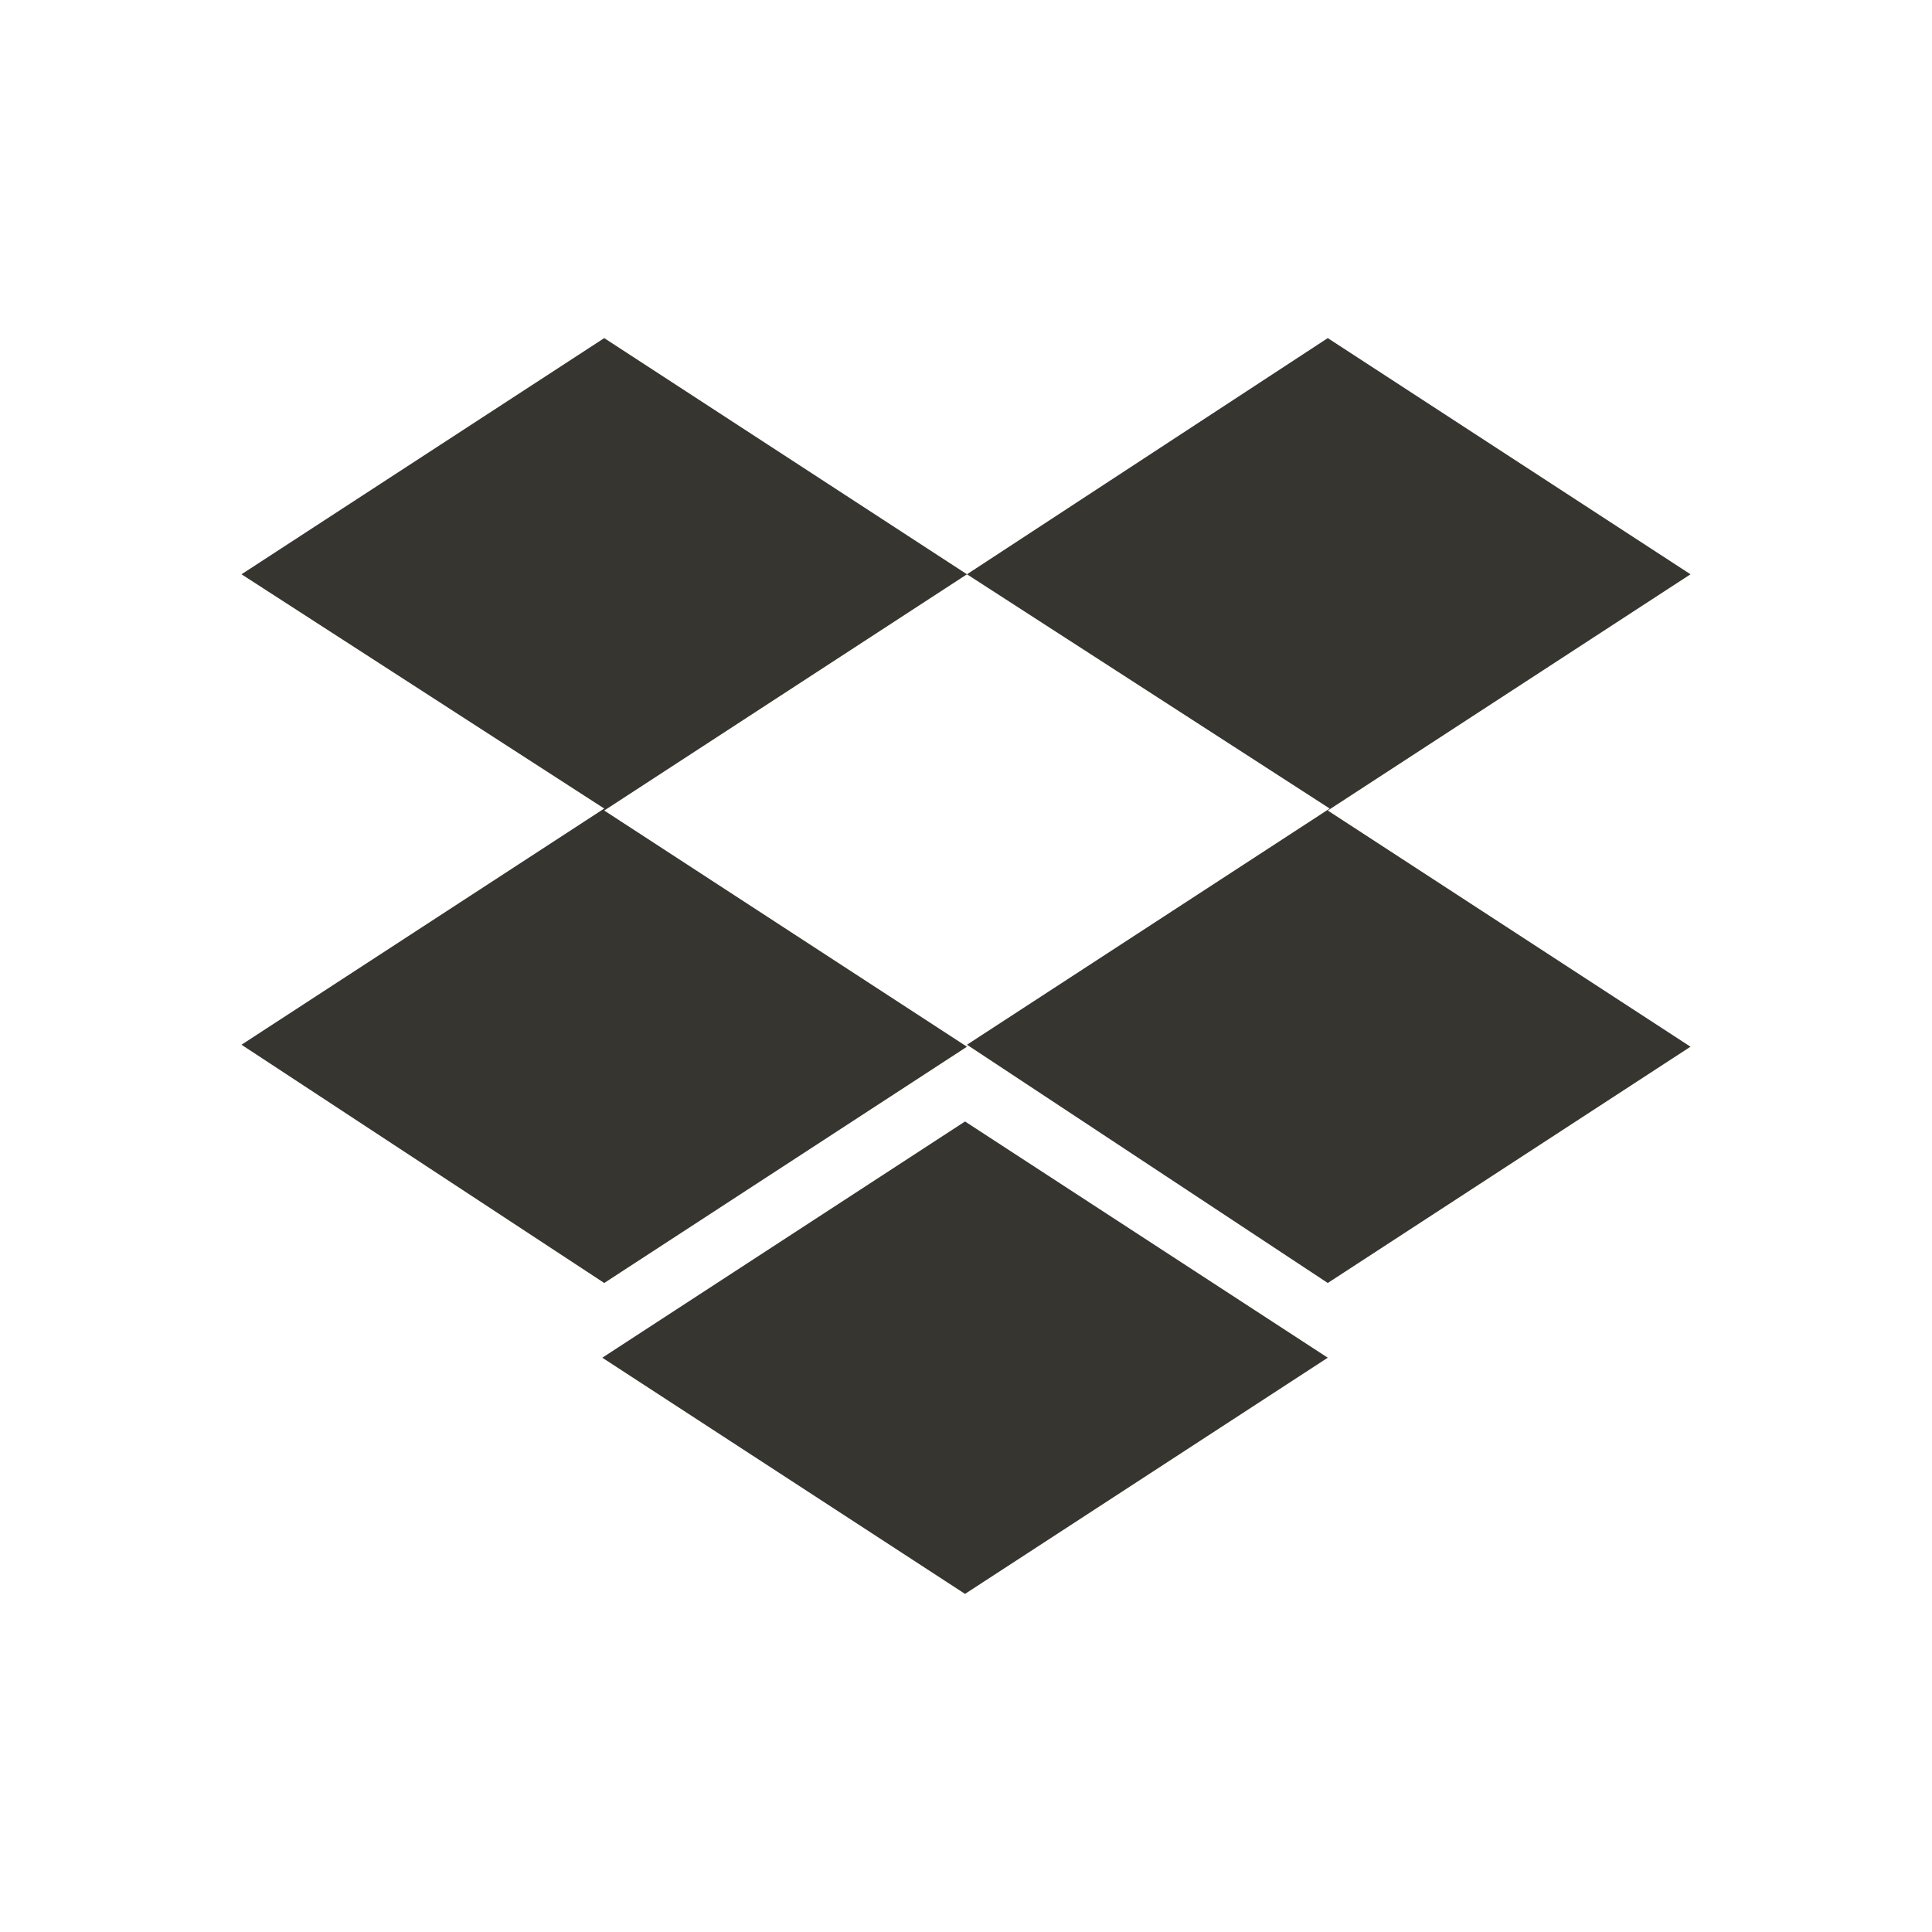 <!-- Generated by IcoMoon.io -->
<svg version="1.1" xmlns="http://www.w3.org/2000/svg" width="40" height="40" viewBox="0 0 40 40">
<title>io-logo-dropbox</title>
<path fill="#37352f" d="M20.020 11.89l-7.51 4.891 7.51 4.89-7.51 4.892-7.51-4.933 7.51-4.89-7.51-4.85 7.51-4.89zM12.47 28.11l7.51-4.891 7.51 4.891-7.51 4.89zM20.020 21.63l7.51-4.89-7.51-4.85 7.47-4.89 7.51 4.89-7.51 4.891 7.51 4.89-7.51 4.892z"></path>
</svg>
